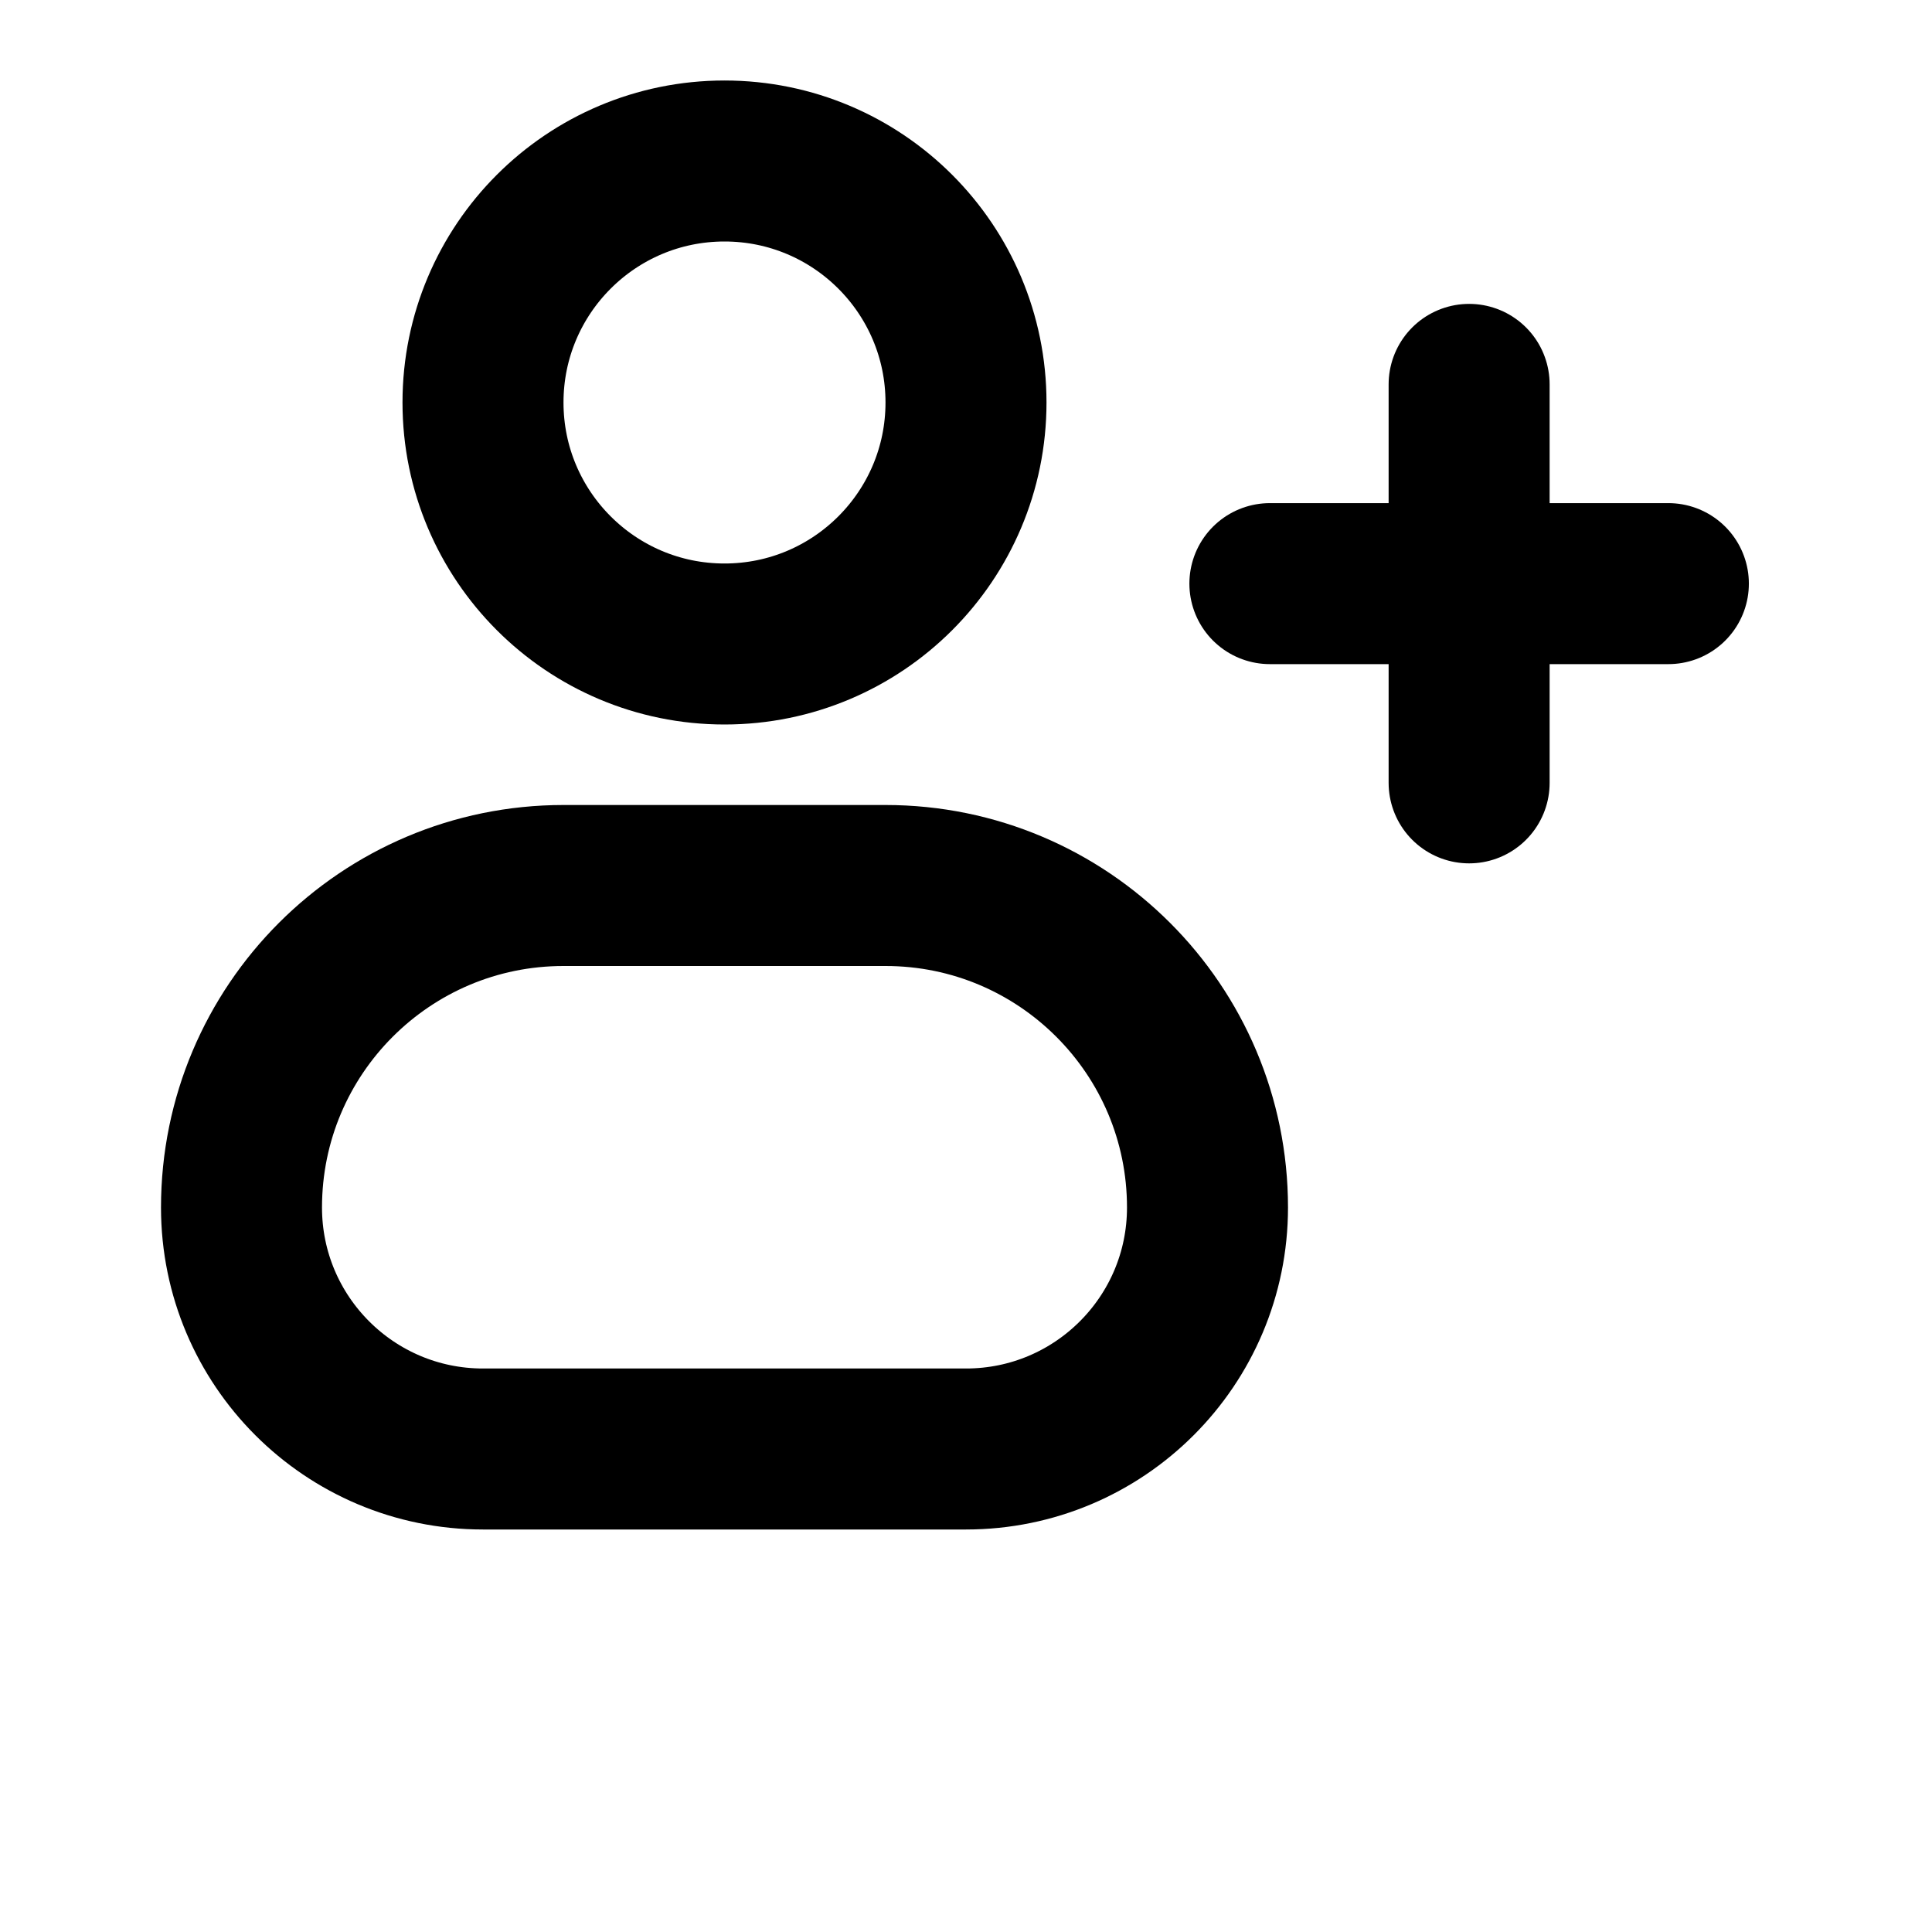 <svg xmlns="http://www.w3.org/2000/svg" width="24" height="24" viewBox="0 0 24 24" fill="none" stroke="currentColor" stroke-width="2" stroke-linecap="round" stroke-linejoin="round" class="hicon hicon-user-add"><circle cx="9" cy="5" r="3" stroke="currentColor" stroke-width="2" stroke-linecap="round" stroke-linejoin="round"></circle><path d="M11 11H7C4.791 11 3 12.791 3 15C3 16.657 4.343 18 6 18H12C13.657 18 15 16.657 15 15C15 12.791 13.209 11 11 11Z" stroke="currentColor" stroke-width="2" stroke-linecap="round" stroke-linejoin="round"></path><path d="M20.725 7.25L15.775 7.25" stroke="currentColor" stroke-width="2" stroke-linecap="round"></path><path d="M18.25 4.775L18.25 9.725" stroke="currentColor" stroke-width="2" stroke-linecap="round"></path></svg>